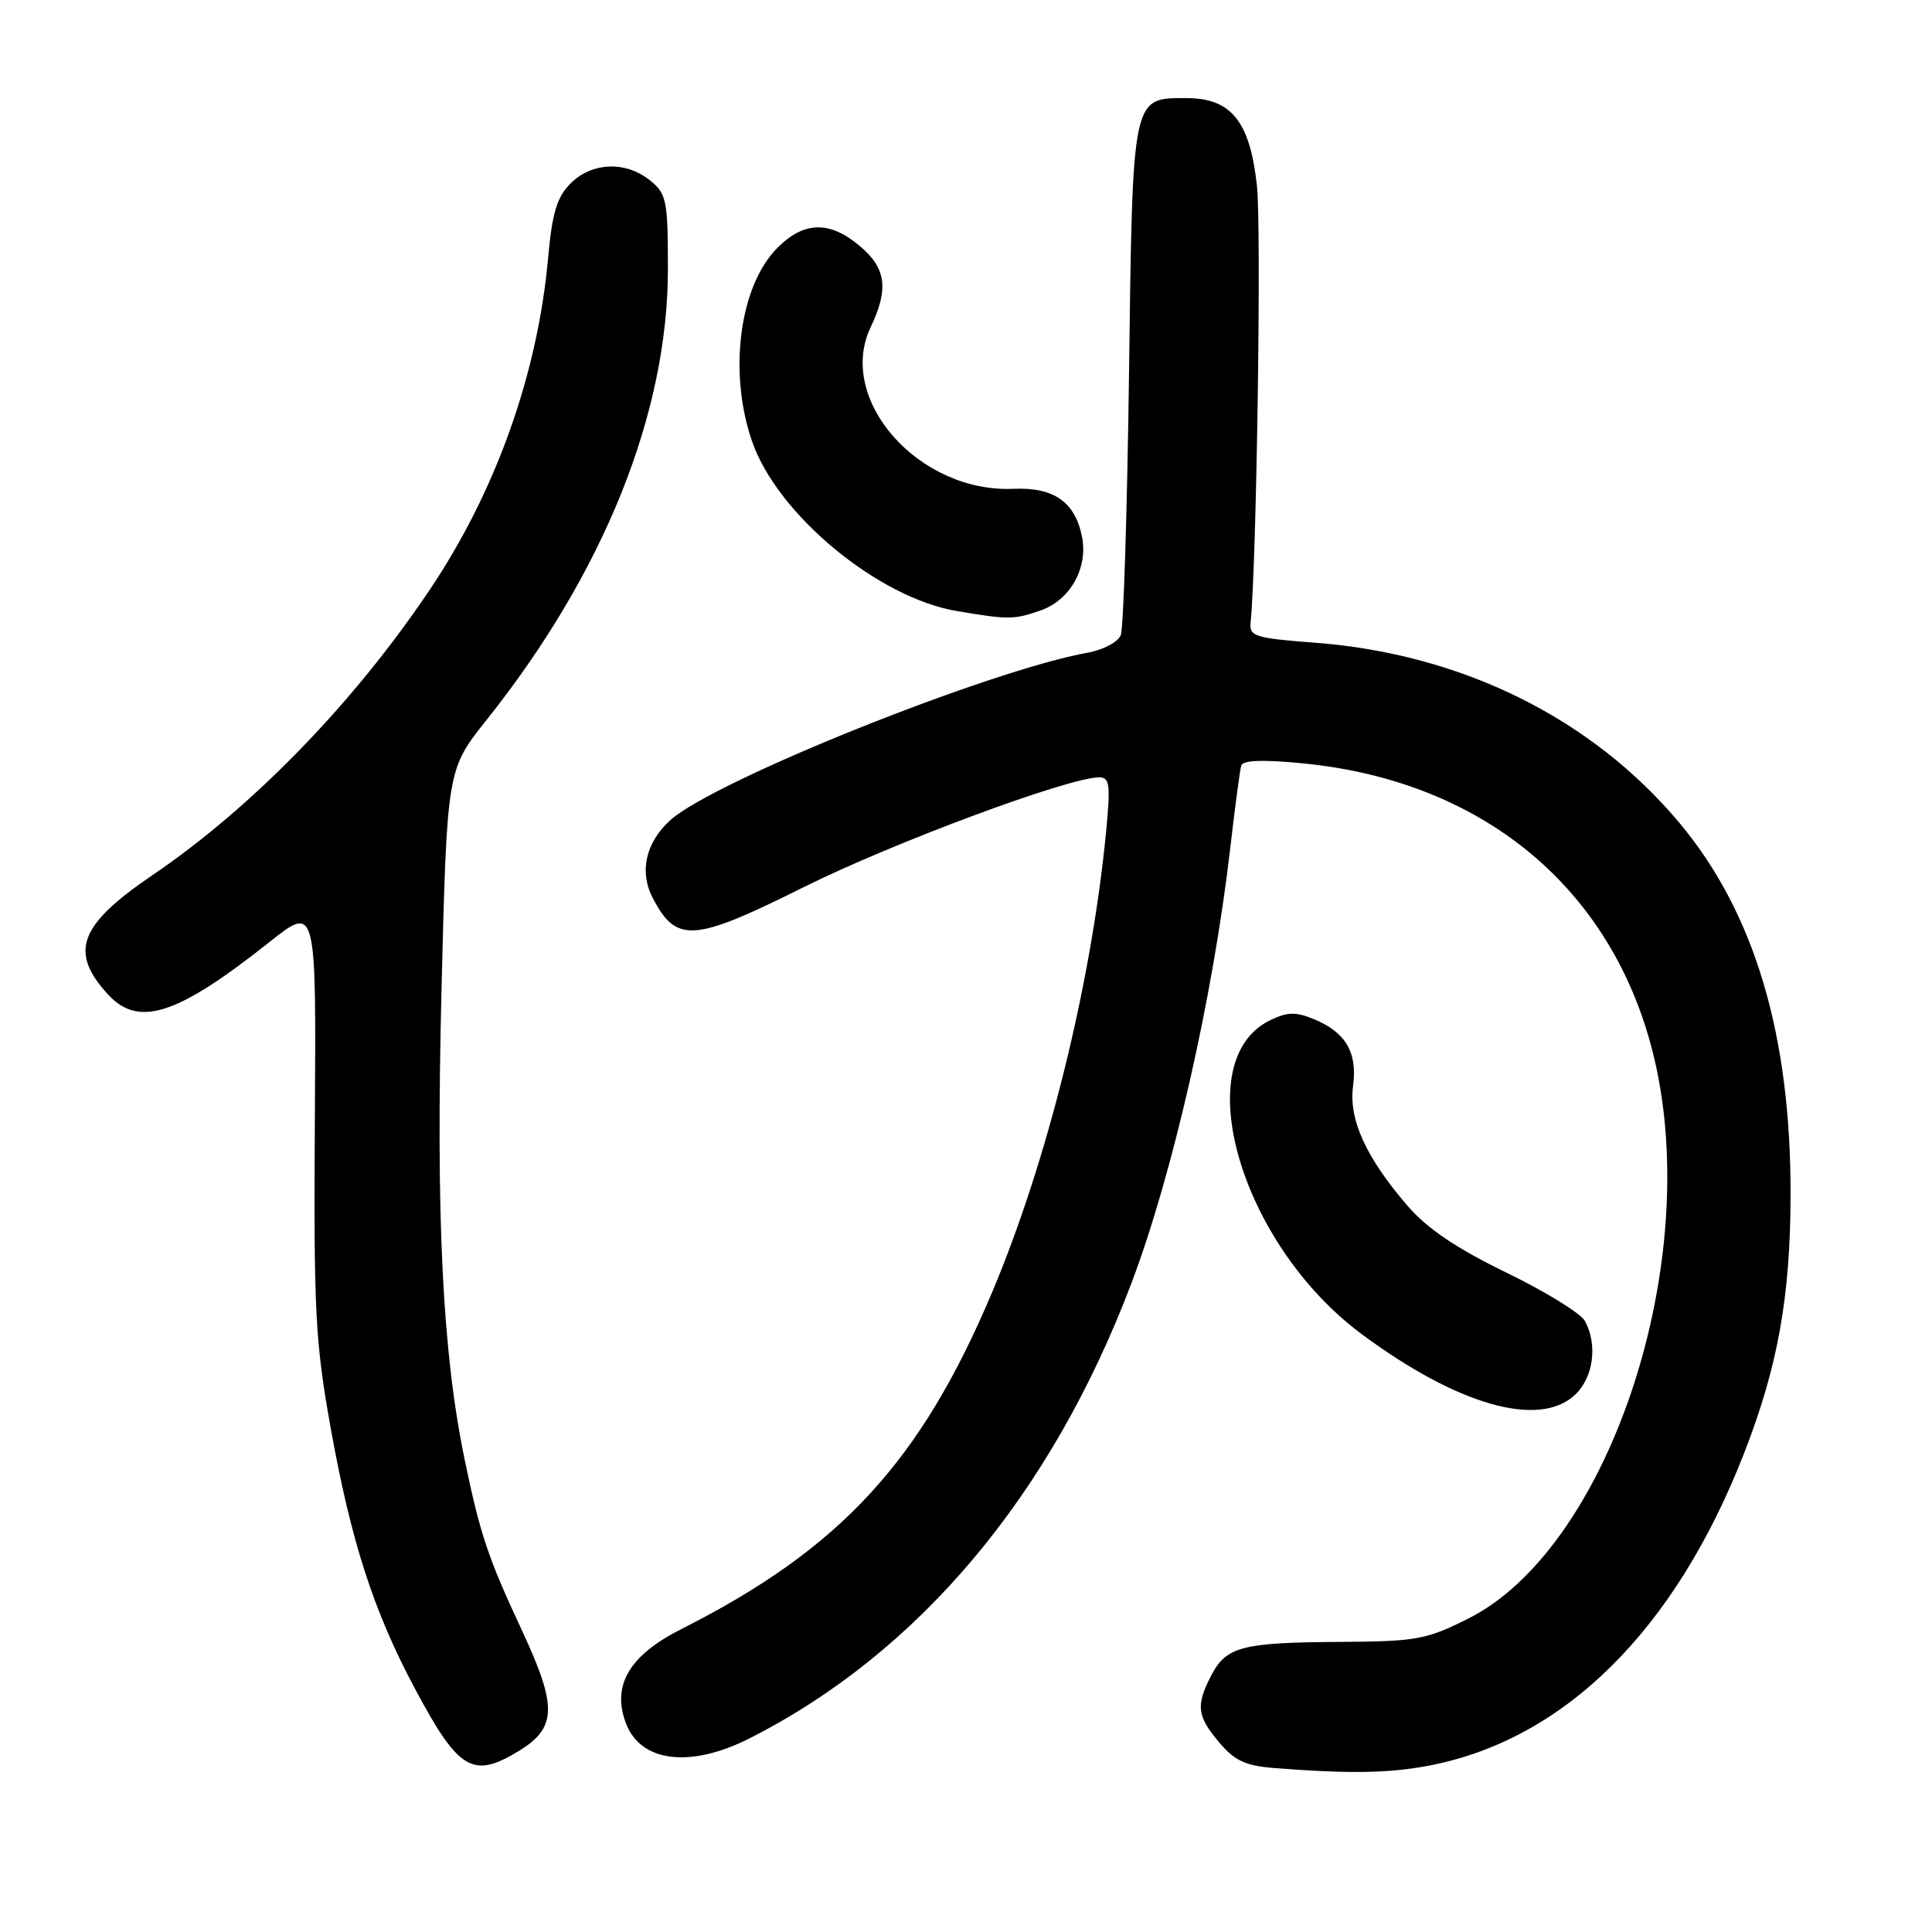<?xml version="1.0" encoding="UTF-8" standalone="no"?>
<!DOCTYPE svg PUBLIC "-//W3C//DTD SVG 1.1//EN" "http://www.w3.org/Graphics/SVG/1.1/DTD/svg11.dtd" >
<svg xmlns="http://www.w3.org/2000/svg" xmlns:xlink="http://www.w3.org/1999/xlink" version="1.1" viewBox="0 0 256 256">
 <g >
 <path fill="currentColor"
d=" M 189.11 234.00 C 207.22 230.64 221.99 216.03 231.16 192.41 C 235.56 181.09 237.22 171.87 237.26 158.50 C 237.33 137.20 232.51 120.98 222.56 109.07 C 210.96 95.19 193.72 86.65 174.31 85.17 C 166.29 84.56 165.52 84.32 165.71 82.50 C 166.50 74.89 167.16 30.20 166.55 24.61 C 165.63 16.08 163.15 13.00 157.20 13.00 C 149.97 13.00 150.08 12.49 149.60 49.57 C 149.36 67.68 148.87 83.24 148.51 84.15 C 148.16 85.06 146.21 86.10 144.18 86.47 C 131.08 88.83 94.68 103.42 88.84 108.66 C 85.58 111.58 84.68 115.48 86.47 118.94 C 89.61 125.01 91.84 124.86 106.48 117.56 C 118.32 111.66 141.63 103.00 145.66 103.00 C 147.04 103.00 147.16 103.98 146.56 110.25 C 144.61 130.37 138.80 153.82 131.45 171.26 C 121.99 193.69 111.35 205.22 90.32 215.84 C 83.36 219.35 81.03 223.32 82.95 228.37 C 84.91 233.51 91.47 234.31 99.28 230.36 C 121.76 218.99 139.32 198.07 149.93 170.00 C 155.40 155.55 160.73 132.09 163.00 112.50 C 163.63 107.00 164.30 102.02 164.47 101.44 C 164.69 100.72 167.34 100.63 172.65 101.15 C 197.23 103.55 214.62 118.56 219.50 141.59 C 225.28 168.89 212.78 205.36 194.50 214.50 C 188.96 217.27 187.66 217.50 177.50 217.56 C 164.56 217.64 162.48 218.18 160.49 222.02 C 158.44 225.99 158.60 227.38 161.54 230.87 C 163.58 233.29 165.03 233.97 168.79 234.27 C 178.55 235.04 183.89 234.97 189.11 234.00 Z  M 68.72 232.03 C 73.78 228.95 73.86 226.15 69.22 216.17 C 64.64 206.36 63.65 203.39 61.59 193.50 C 58.63 179.26 57.75 161.53 58.50 131.24 C 59.23 101.98 59.23 101.98 64.46 95.41 C 80.00 75.92 88.50 54.78 88.50 35.66 C 88.50 26.53 88.33 25.69 86.14 23.91 C 82.93 21.31 78.43 21.47 75.61 24.30 C 73.79 26.12 73.17 28.17 72.62 34.25 C 71.23 49.59 65.68 65.15 56.96 78.12 C 46.86 93.17 33.47 106.95 20.19 115.97 C 10.46 122.58 9.14 126.12 14.29 131.75 C 18.35 136.19 23.46 134.54 35.70 124.83 C 41.90 119.91 41.90 119.91 41.72 148.20 C 41.56 173.76 41.76 177.73 43.82 189.23 C 46.53 204.32 49.52 213.55 55.05 223.89 C 60.78 234.60 62.66 235.72 68.72 232.03 Z  M 208.69 184.83 C 211.14 182.52 211.72 178.22 210.02 175.05 C 209.49 174.04 204.81 171.16 199.63 168.64 C 192.96 165.40 189.12 162.80 186.51 159.78 C 180.98 153.36 178.69 148.33 179.29 143.90 C 179.88 139.46 178.33 136.79 174.11 135.05 C 171.73 134.06 170.60 134.08 168.35 135.16 C 157.27 140.47 164.33 164.82 180.42 176.77 C 193.10 186.19 203.94 189.28 208.69 184.83 Z  M 137.88 80.89 C 141.80 79.53 144.20 75.25 143.37 71.12 C 142.45 66.50 139.64 64.54 134.29 64.77 C 121.73 65.32 110.79 52.94 115.37 43.35 C 117.79 38.27 117.42 35.53 113.92 32.59 C 109.93 29.23 106.55 29.30 103.02 32.83 C 98.00 37.84 96.49 49.22 99.62 58.39 C 102.92 68.10 116.29 79.20 126.80 80.97 C 133.61 82.12 134.37 82.12 137.88 80.89 Z "/>
</g>
</svg>